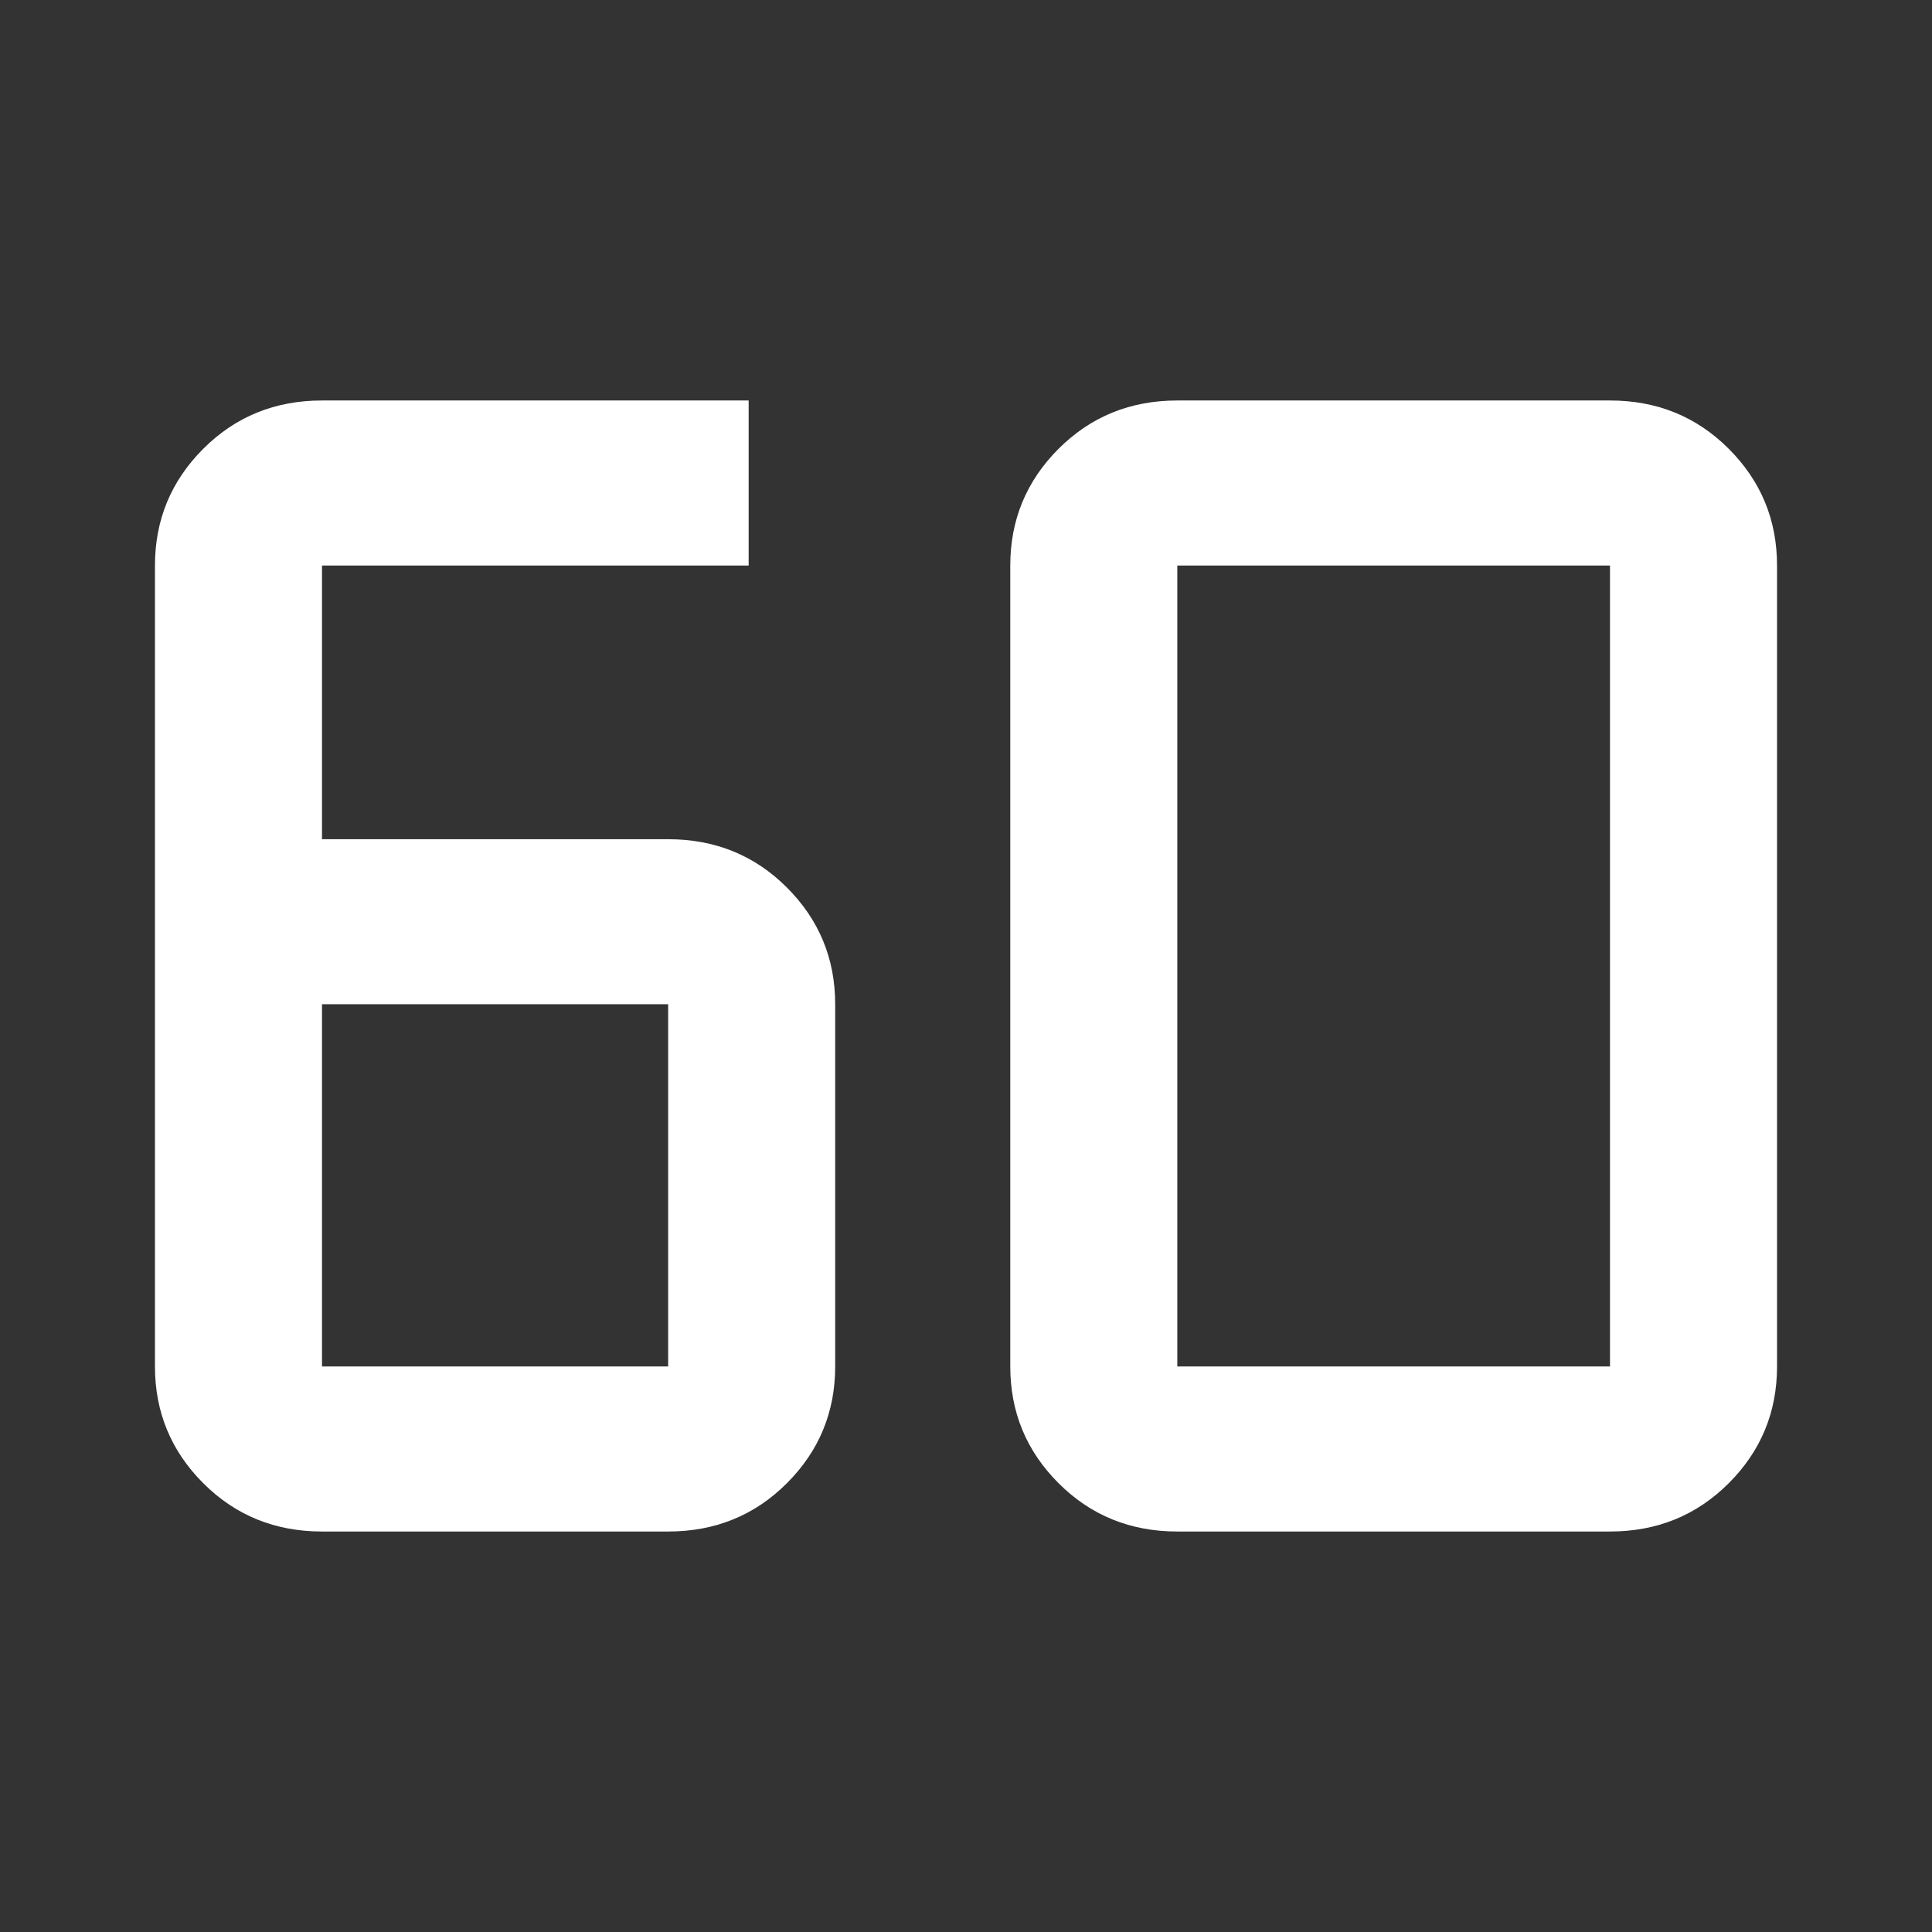 <svg xmlns="http://www.w3.org/2000/svg" height="48" width="48"><rect width="100%" height="100%" fill="#333333" stroke="none"/><path fill="#FFFFFF" d="M16.6 38.05H8Q6.25 38.05 5.05 36.85Q3.85 35.65 3.85 33.95V14.05Q3.85 12.35 5.05 11.15Q6.25 9.95 8 9.95H18.6V14.05H8Q8 14.05 8 14.05Q8 14.05 8 14.05V20.85H16.6Q18.35 20.85 19.55 22.05Q20.75 23.25 20.75 24.95V33.95Q20.75 35.65 19.55 36.85Q18.35 38.05 16.6 38.05ZM8 24.95V33.95Q8 33.95 8 33.95Q8 33.95 8 33.95H16.6Q16.6 33.95 16.6 33.95Q16.6 33.95 16.6 33.95V24.95Q16.6 24.95 16.6 24.95Q16.6 24.95 16.6 24.95ZM29.25 33.95H40Q40 33.95 40 33.95Q40 33.95 40 33.95V14.05Q40 14.05 40 14.05Q40 14.05 40 14.05H29.25Q29.25 14.05 29.25 14.05Q29.25 14.05 29.25 14.05V33.95Q29.25 33.95 29.25 33.95Q29.25 33.95 29.25 33.95ZM29.25 38.05Q27.5 38.05 26.3 36.85Q25.1 35.65 25.1 33.95V14.05Q25.1 12.35 26.3 11.15Q27.5 9.95 29.25 9.95H40Q41.75 9.95 42.95 11.15Q44.15 12.35 44.15 14.05V33.95Q44.15 35.65 42.95 36.85Q41.75 38.05 40 38.05Z"/></svg>